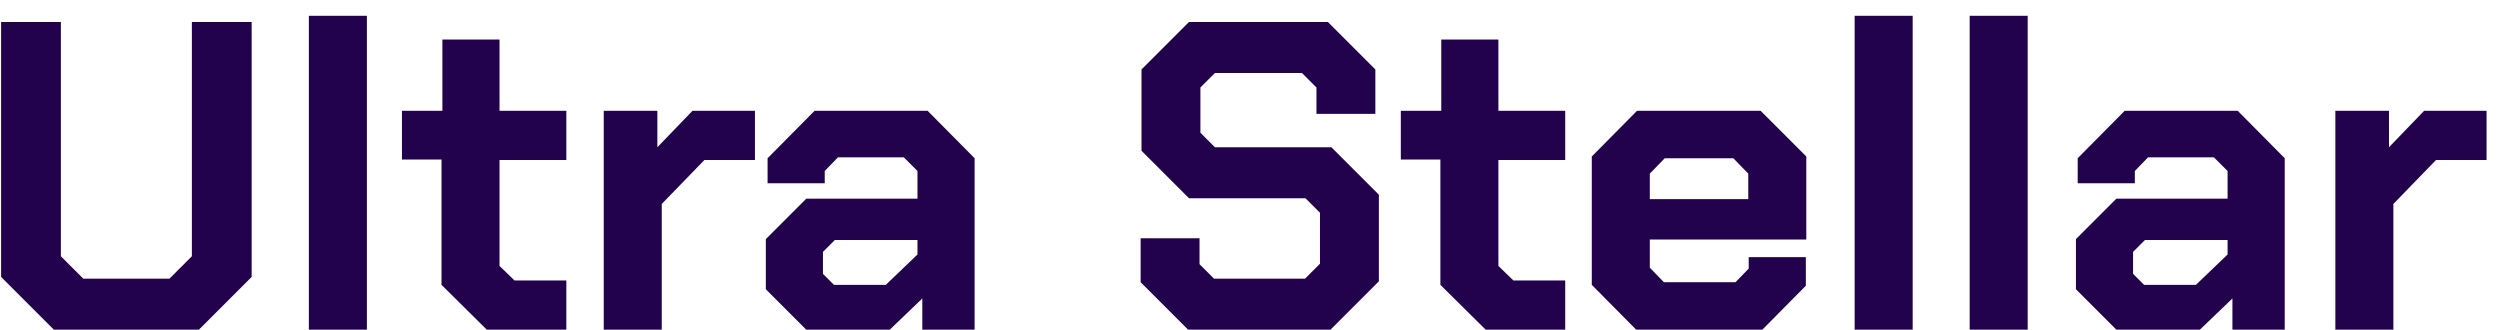 <svg width="91" height="12" viewBox="0 0 91 12" fill="none" xmlns="http://www.w3.org/2000/svg">
  <path d="M0.04 10.08V0.8H2.216V9.328L3.032 10.144H6.168L6.984 9.328V0.8H9.16V10.08L7.24 12H1.96L0.04 10.08ZM11.243 0.576H13.355V12H11.243V0.576ZM16.071 10.368V5.808H14.631V4.032H16.103V1.44H18.183V4.032H20.615V5.824H18.183V9.68L18.727 10.208H20.615V12H17.719L16.071 10.368ZM21.976 4.032H23.928V5.36L25.208 4.032H27.48V5.824H25.64L24.088 7.424V12H21.976V4.032ZM27.876 10.528V8.704L29.348 7.232H33.396V6.224L32.9 5.728H30.5L30.02 6.224V6.672H27.94V5.76L29.652 4.032H33.764L35.476 5.76V12H33.572V10.864L32.388 12H29.348L27.876 10.528ZM32.244 10.368L33.396 9.264V8.736H30.388L29.956 9.168V9.968L30.356 10.368H32.244ZM41.519 10.272V8.672H43.663V9.616L44.191 10.144H47.503L48.047 9.6V7.744L47.519 7.216H43.279L41.551 5.488V2.528L43.279 0.8H48.335L50.063 2.528V4.144H47.919V3.184L47.391 2.656H44.223L43.695 3.184V4.832L44.223 5.36H48.463L50.191 7.088V10.24L48.431 12H43.247L41.519 10.272ZM52.43 10.368V5.808H50.99V4.032H52.462V1.44H54.542V4.032H56.974V5.824H54.542V9.68L55.086 10.208H56.974V12H54.078L52.43 10.368ZM57.941 10.368V5.696L59.589 4.032H64.085L65.749 5.696V8.72H60.053V9.744L60.565 10.272H63.173L63.653 9.776V9.36H65.733V10.4L64.149 12H59.557L57.941 10.368ZM63.637 7.248V6.32L63.093 5.76H60.597L60.053 6.32V7.248H63.637ZM67.509 0.576H69.621V12H67.509V0.576ZM71.696 0.576H73.808V12H71.696V0.576ZM75.564 10.528V8.704L77.036 7.232H81.084V6.224L80.588 5.728H78.188L77.708 6.224V6.672H75.628V5.76L77.34 4.032H81.452L83.164 5.76V12H81.26V10.864L80.076 12H77.036L75.564 10.528ZM79.932 10.368L81.084 9.264V8.736H78.076L77.644 9.168V9.968L78.044 10.368H79.932ZM85.007 4.032H86.959V5.36L88.239 4.032H90.511V5.824H88.671L87.119 7.424V12H85.007V4.032Z" fill="#23024D"/>
</svg>
